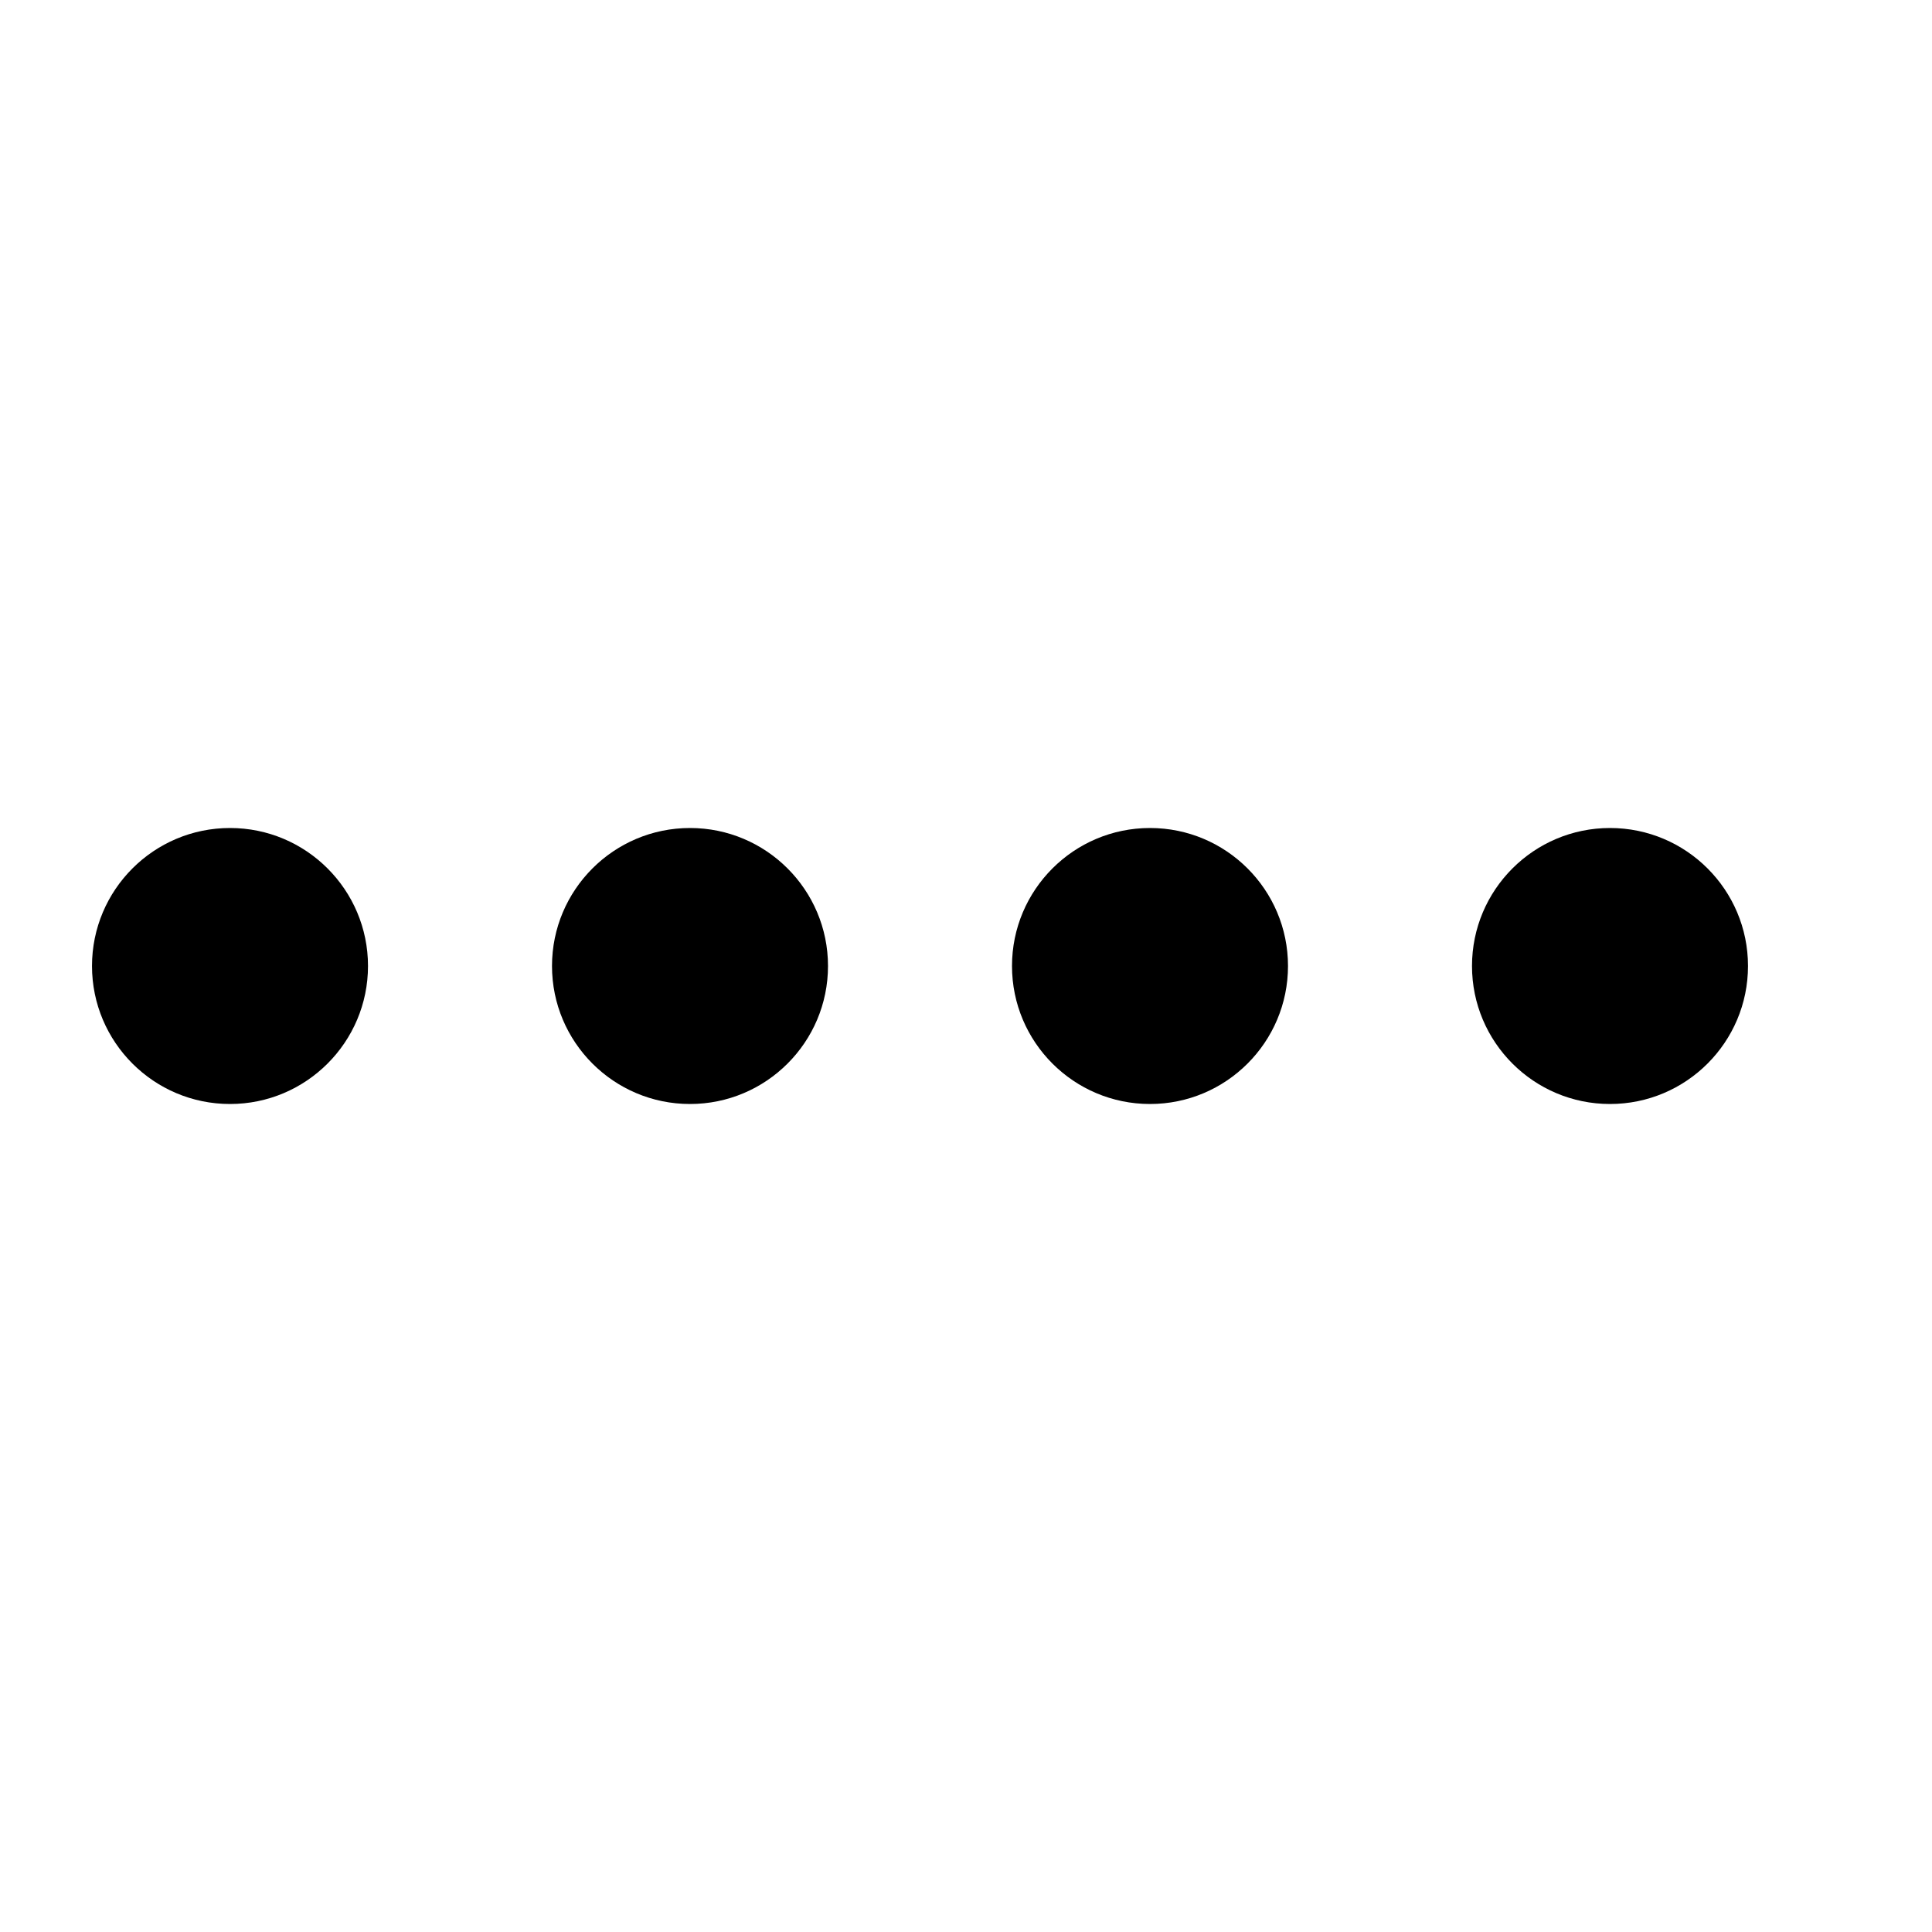 <?xml version="1.0" encoding="utf-8"?>
<!-- Generator: Adobe Illustrator 15.0.0, SVG Export Plug-In  -->
<!DOCTYPE svg PUBLIC "-//W3C//DTD SVG 1.1//EN" "http://www.w3.org/Graphics/SVG/1.1/DTD/svg11.dtd">
<svg version="1.1"
	 xmlns="http://www.w3.org/2000/svg" xmlns:xlink="http://www.w3.org/1999/xlink" xmlns:a="http://ns.adobe.com/AdobeSVGViewerExtensions/3.0/"
	 x="0px" y="0px" width="21px" height="21px" viewBox="0 0 21 21" overflow="visible" enable-background="new 0 0 21 21"
	 xml:space="preserve">
<defs>
</defs>
<path d="M7.5,9C6.672,9,6,9.672,6,10.5S6.672,12,7.5,12S9,11.328,9,10.5S8.328,9,7.5,9z M2.5,9C1.672,9,1,9.672,1,10.5
	S1.672,12,2.5,12S4,11.328,4,10.5S3.328,9,2.5,9z M12.5,9C11.672,9,11,9.672,11,10.5s0.672,1.5,1.5,1.5s1.5-0.672,1.5-1.5
	S13.328,9,12.5,9z M17.5,9C16.672,9,16,9.672,16,10.5s0.672,1.5,1.5,1.5s1.5-0.672,1.5-1.5S18.328,9,17.5,9z"/>
<rect opacity="0" fill="#4387FD" width="21" height="21"/>
</svg>
